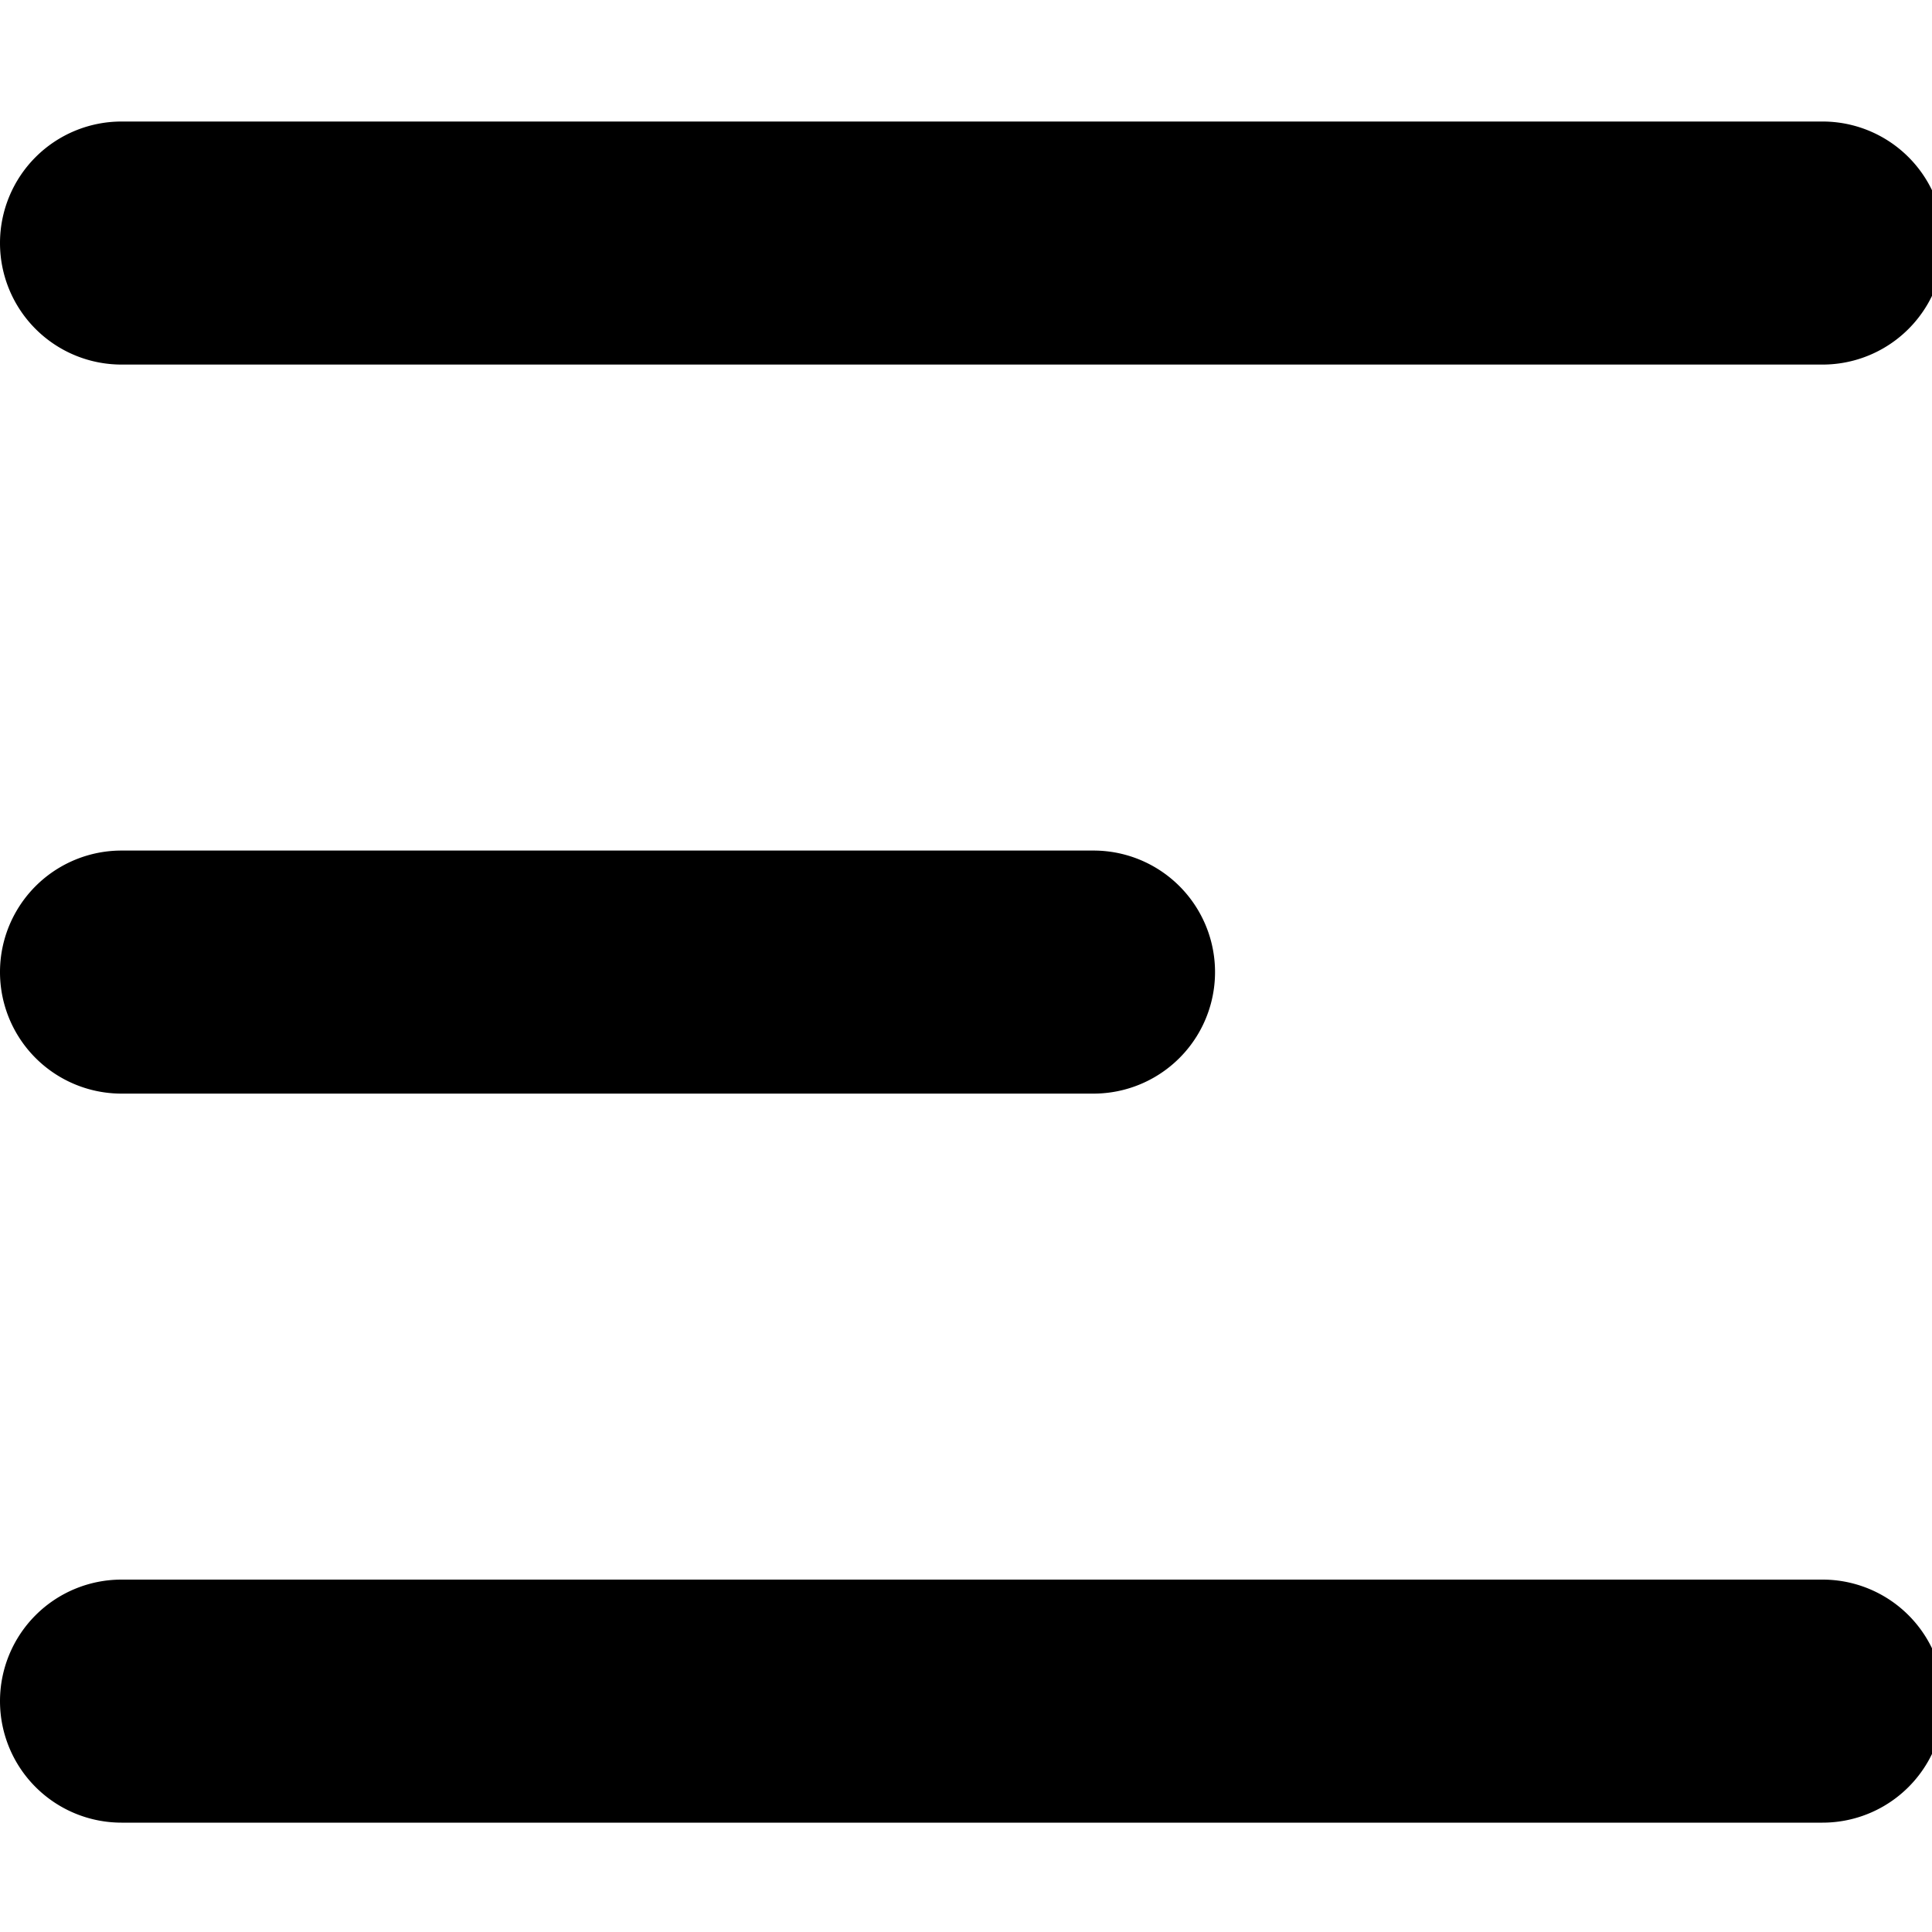 <svg xmlns="http://www.w3.org/2000/svg" xmlns:xlink="http://www.w3.org/1999/xlink" width="20" height="20" viewBox="0 0 20 20">
  <defs>
    <clipPath id="clip-path">
      <rect id="Rectangle_1977" data-name="Rectangle 1977" width="20" height="20" fill="#f37728"/>
    </clipPath>
  </defs>
  <g id="Mask_Group_3508" data-name="Mask Group 3508" clip-path="url(#clip-path)">
    <g id="_9057174_menu_left_alt_icon_1_" data-name="9057174_menu_left_alt_icon (1)" transform="translate(0 1.258)">
      <path id="Path_4406" data-name="Path 4406" d="M5.5,8.133A1.258,1.258,0,0,1,6.758,6.875H24.367a1.258,1.258,0,1,1,0,2.516H6.758A1.258,1.258,0,0,1,5.5,8.133Z" transform="translate(-5.5 -6.875)"/>
      <path id="Path_4407" data-name="Path 4407" d="M5.5,24.633a1.258,1.258,0,0,1,1.258-1.258H24.367a1.258,1.258,0,0,1,0,2.516H6.758A1.258,1.258,0,0,1,5.5,24.633Z" transform="translate(-5.5 -8.281)"/>
      <path id="Path_4408" data-name="Path 4408" d="M6.758,15.125a1.258,1.258,0,0,0,0,2.516H16.82a1.258,1.258,0,0,0,0-2.516Z" transform="translate(-5.5 -7.578)"/>
    </g>
  </g>
</svg>
